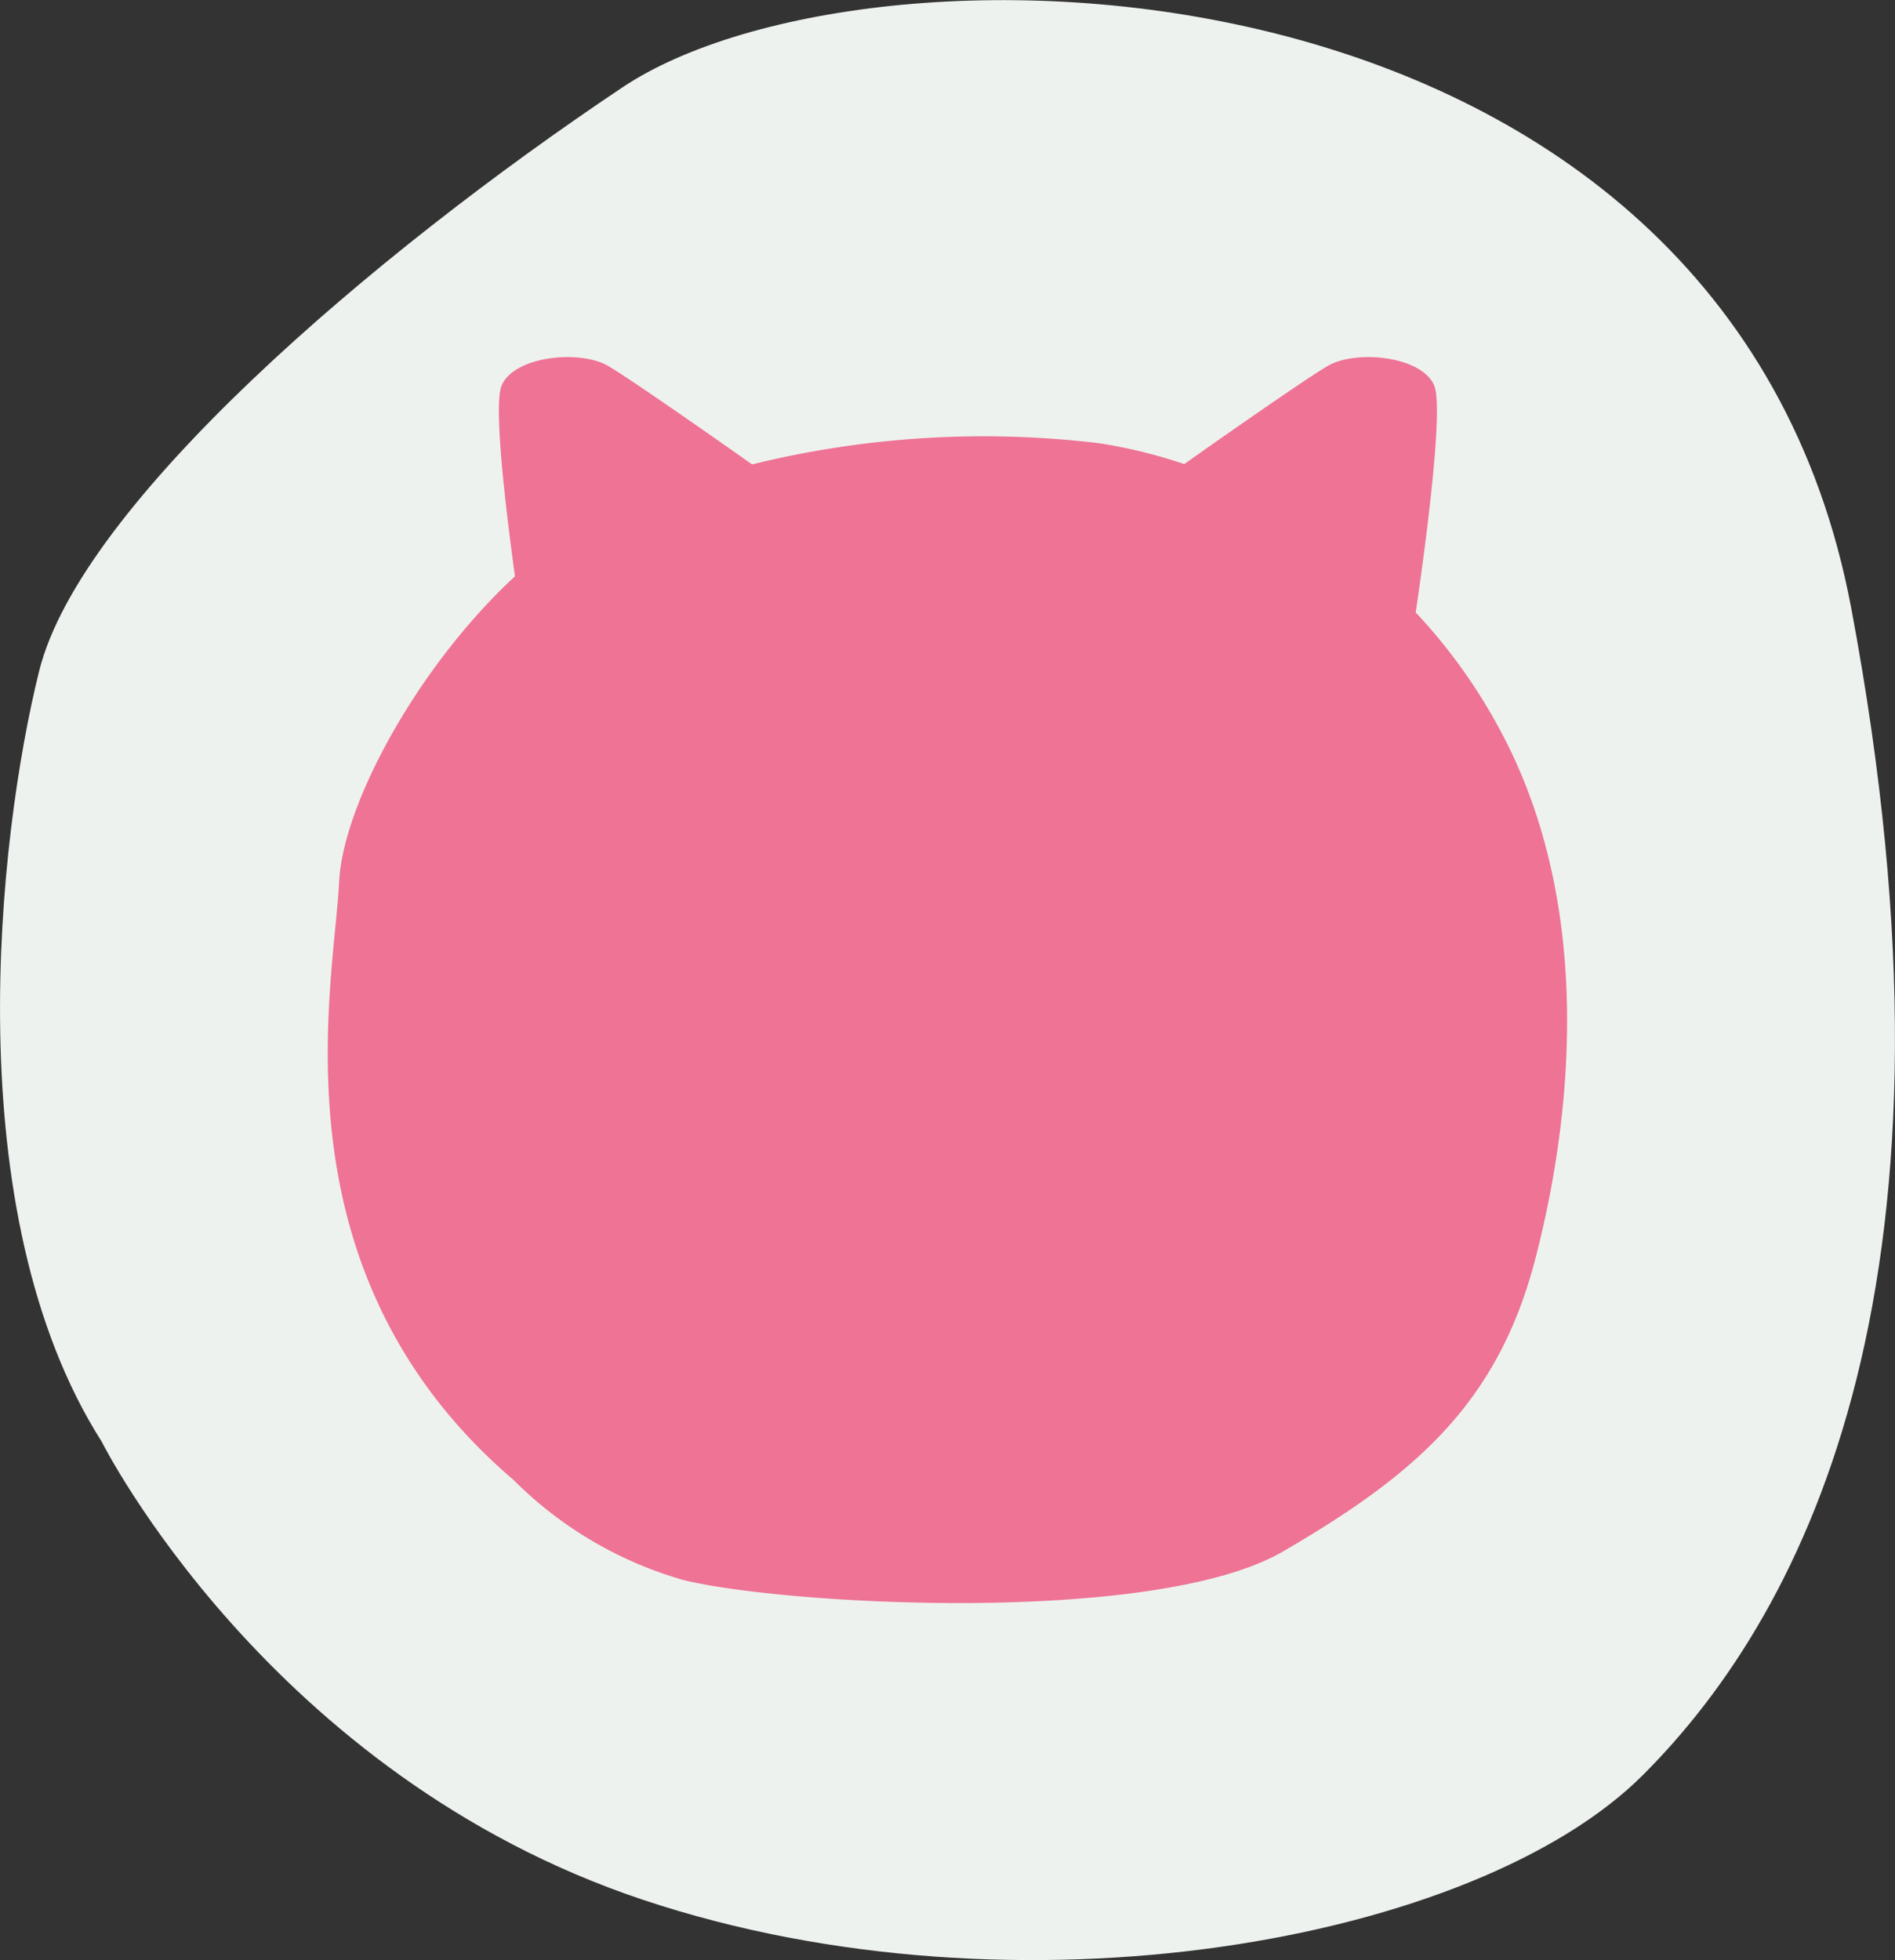 <svg xmlns="http://www.w3.org/2000/svg" viewBox="0 0 117.39 121.39"><rect x="0" y="0" width="117.39" height="121.39" fill="#333333" stroke="none"/><defs><style>.cls-1{fill:#eef2ef;}.cls-2{fill:#ee7395;}</style></defs><title>資產 17</title><g id="圖層_2" data-name="圖層 2"><g id="圖層_1-2" data-name="圖層 1"><path class="cls-1" d="M6.3,89.28s10.33,20.64,33.55,28.38,51.61,2.58,61.93-7.74,20.65-31,12.9-72.25S54-4.91,38.56,5.41,5,31.22,2.43,41.54-2.73,75.09,6.3,89.28Z"/><path class="cls-2" d="M92.93,45.22a34.15,34.15,0,0,0-5.23-7.29c.56-3.8,1.76-12.65,1.14-14.07-.79-1.81-4.82-2.21-6.57-1.21-1.36.79-6.62,4.47-8.91,6.09a31.47,31.47,0,0,0-5.26-1.29,60,60,0,0,0-21.51,1.31c-2.28-1.61-7.58-5.32-8.94-6.11-1.75-1-5.78-.6-6.57,1.21-.52,1.18.23,7.54.82,11.83-6,5.55-10.65,14.09-10.89,18.9-.32,6.51-4.3,24.16,10.81,37.07A24.3,24.3,0,0,0,42.3,97.84c6.13,1.54,29.24,2.87,37.2-1.77s13.22-9,15.58-18S98.74,56,92.93,45.22Z"/></g></g></svg>